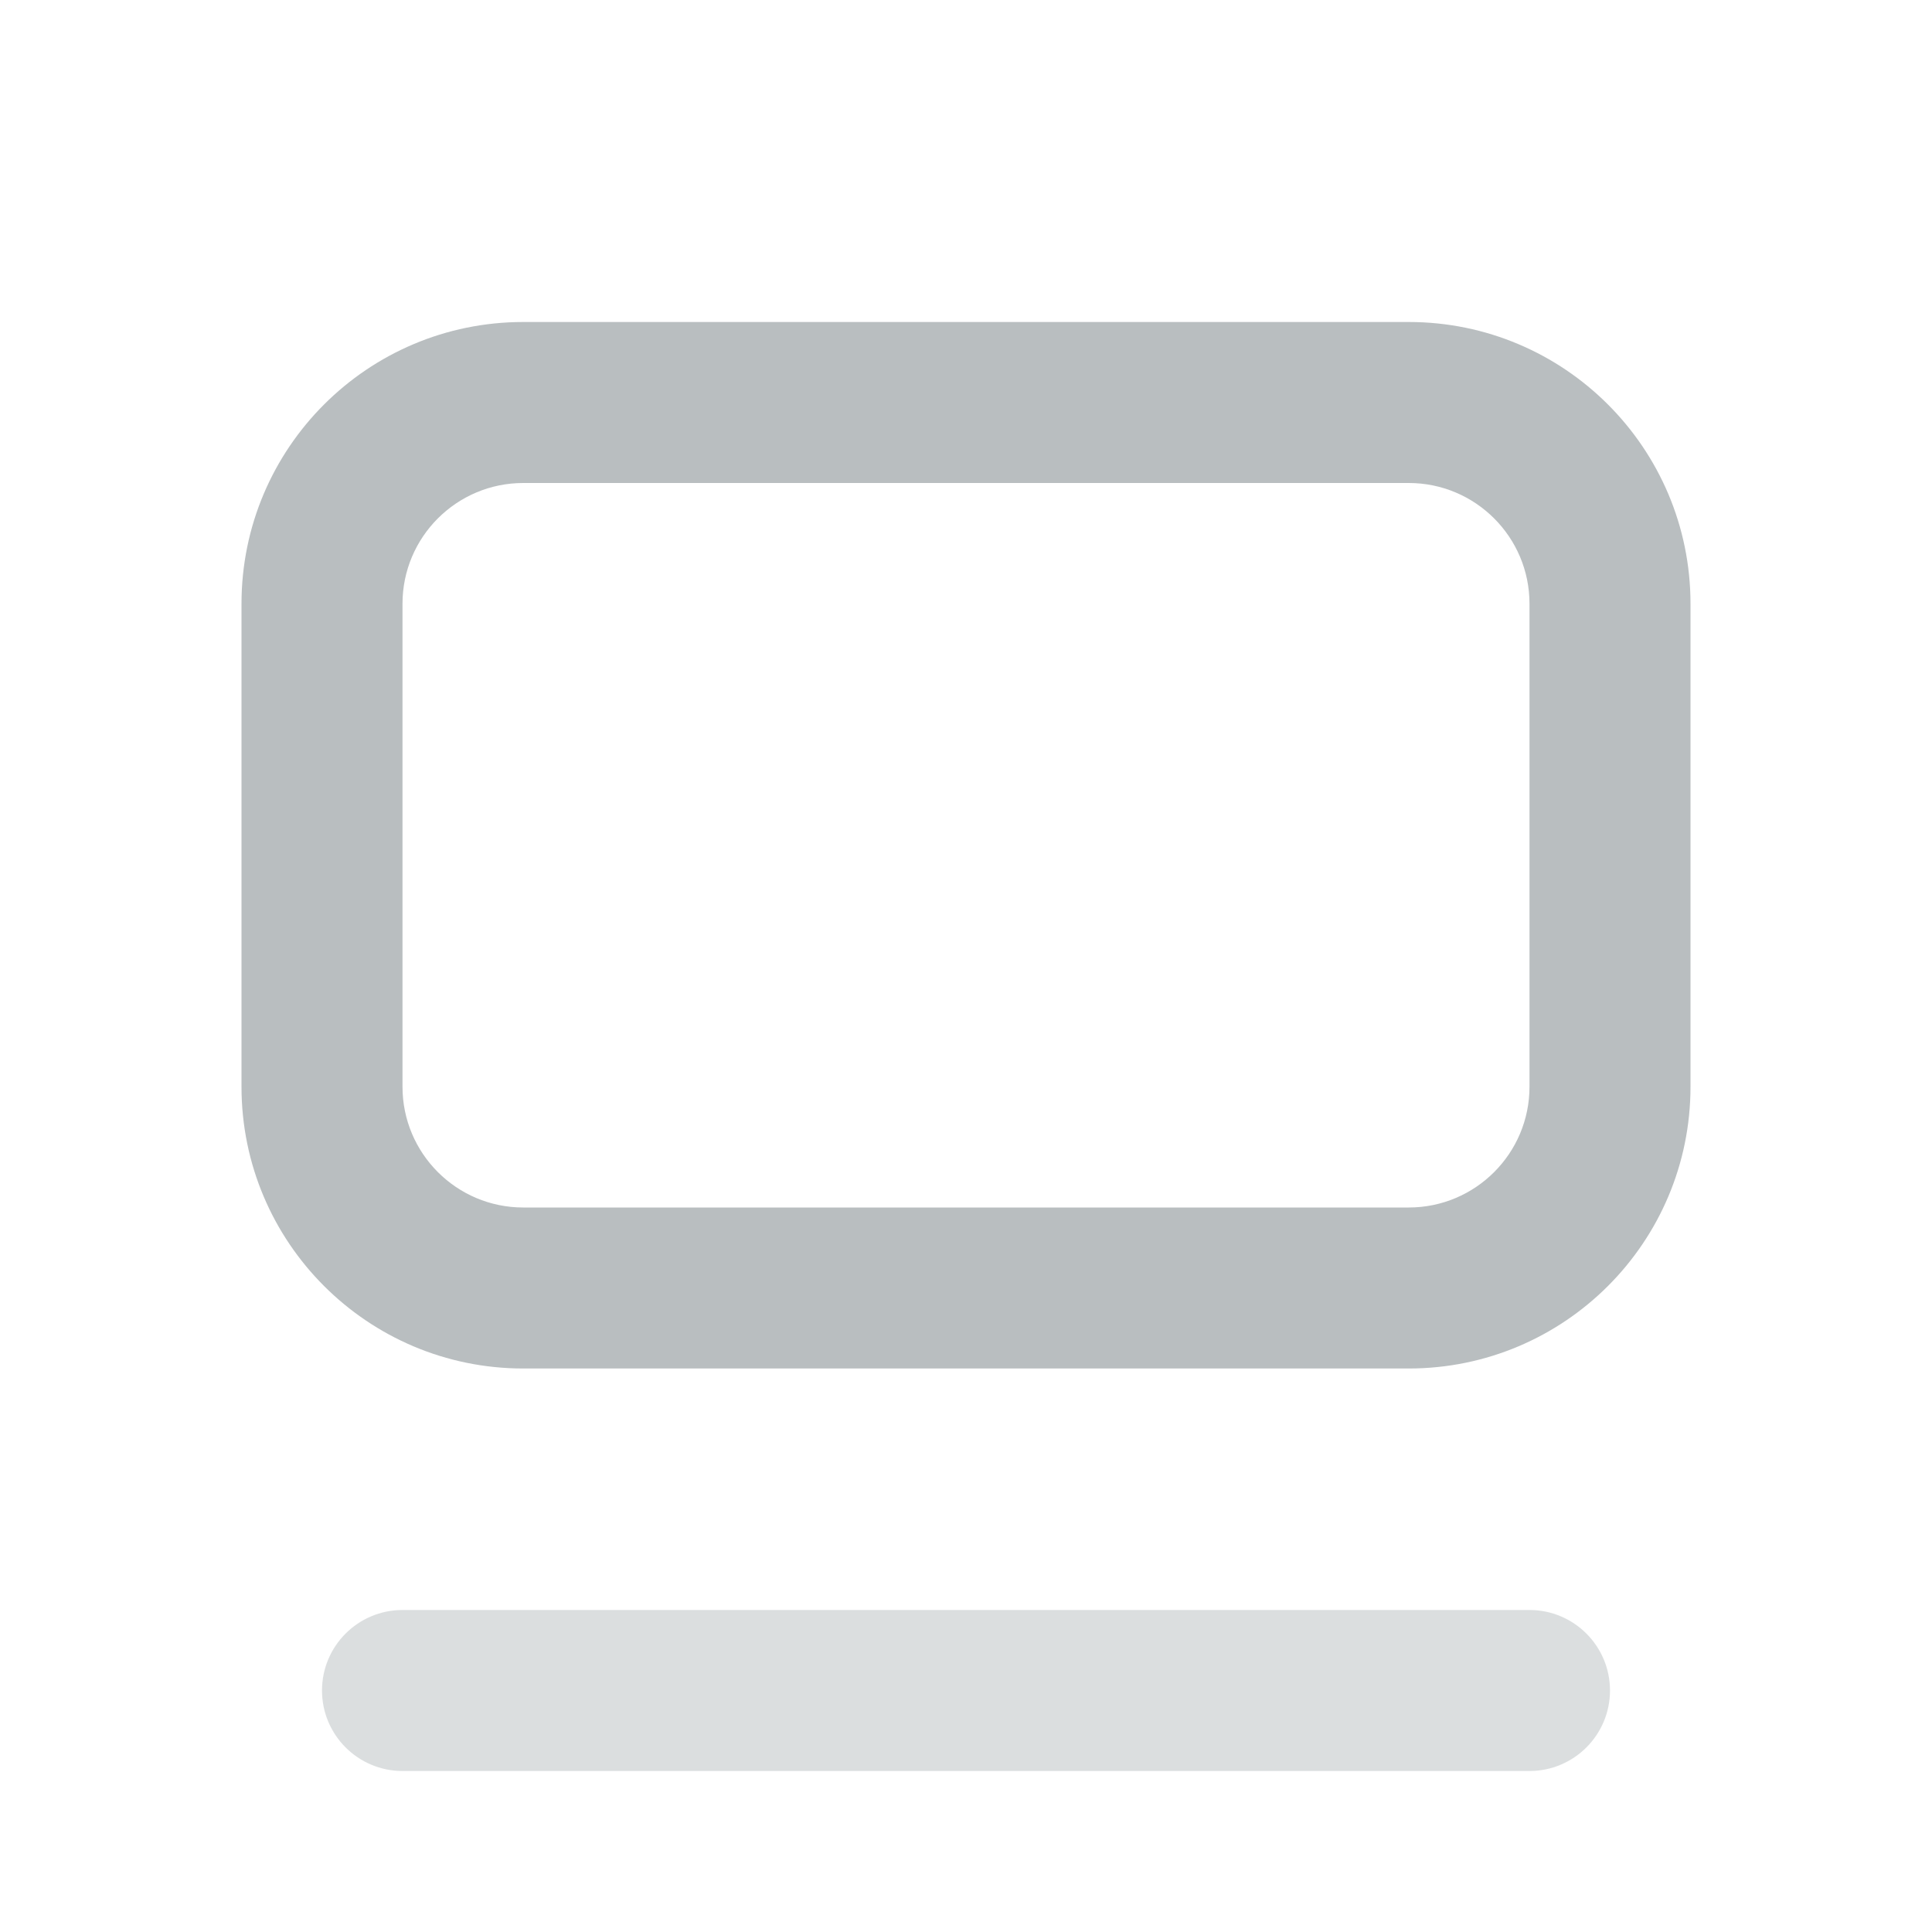 <svg width="24" height="24" viewBox="0 0 24 24" fill="none" xmlns="http://www.w3.org/2000/svg">
<path opacity="0.5" d="M20 21C20 20.448 19.552 20 19 20H5C4.448 20 4 20.448 4 21C4 21.552 4.448 22 5 22H19C19.552 22 20 21.552 20 21Z" fill="#B9BEC0"/>
<path fill-rule="evenodd" clip-rule="evenodd" d="M17.5 6H6.5C5.672 6 5 6.672 5 7.5V13.5C5 14.328 5.672 15 6.5 15H17.5C18.328 15 19 14.328 19 13.5V7.5C19 6.672 18.328 6 17.5 6ZM6.5 4C4.567 4 3 5.567 3 7.5V13.5C3 15.433 4.567 17 6.5 17H17.5C19.433 17 21 15.433 21 13.5V7.5C21 5.567 19.433 4 17.5 4H6.5Z" fill="#B9BEC0"/>
</svg>
